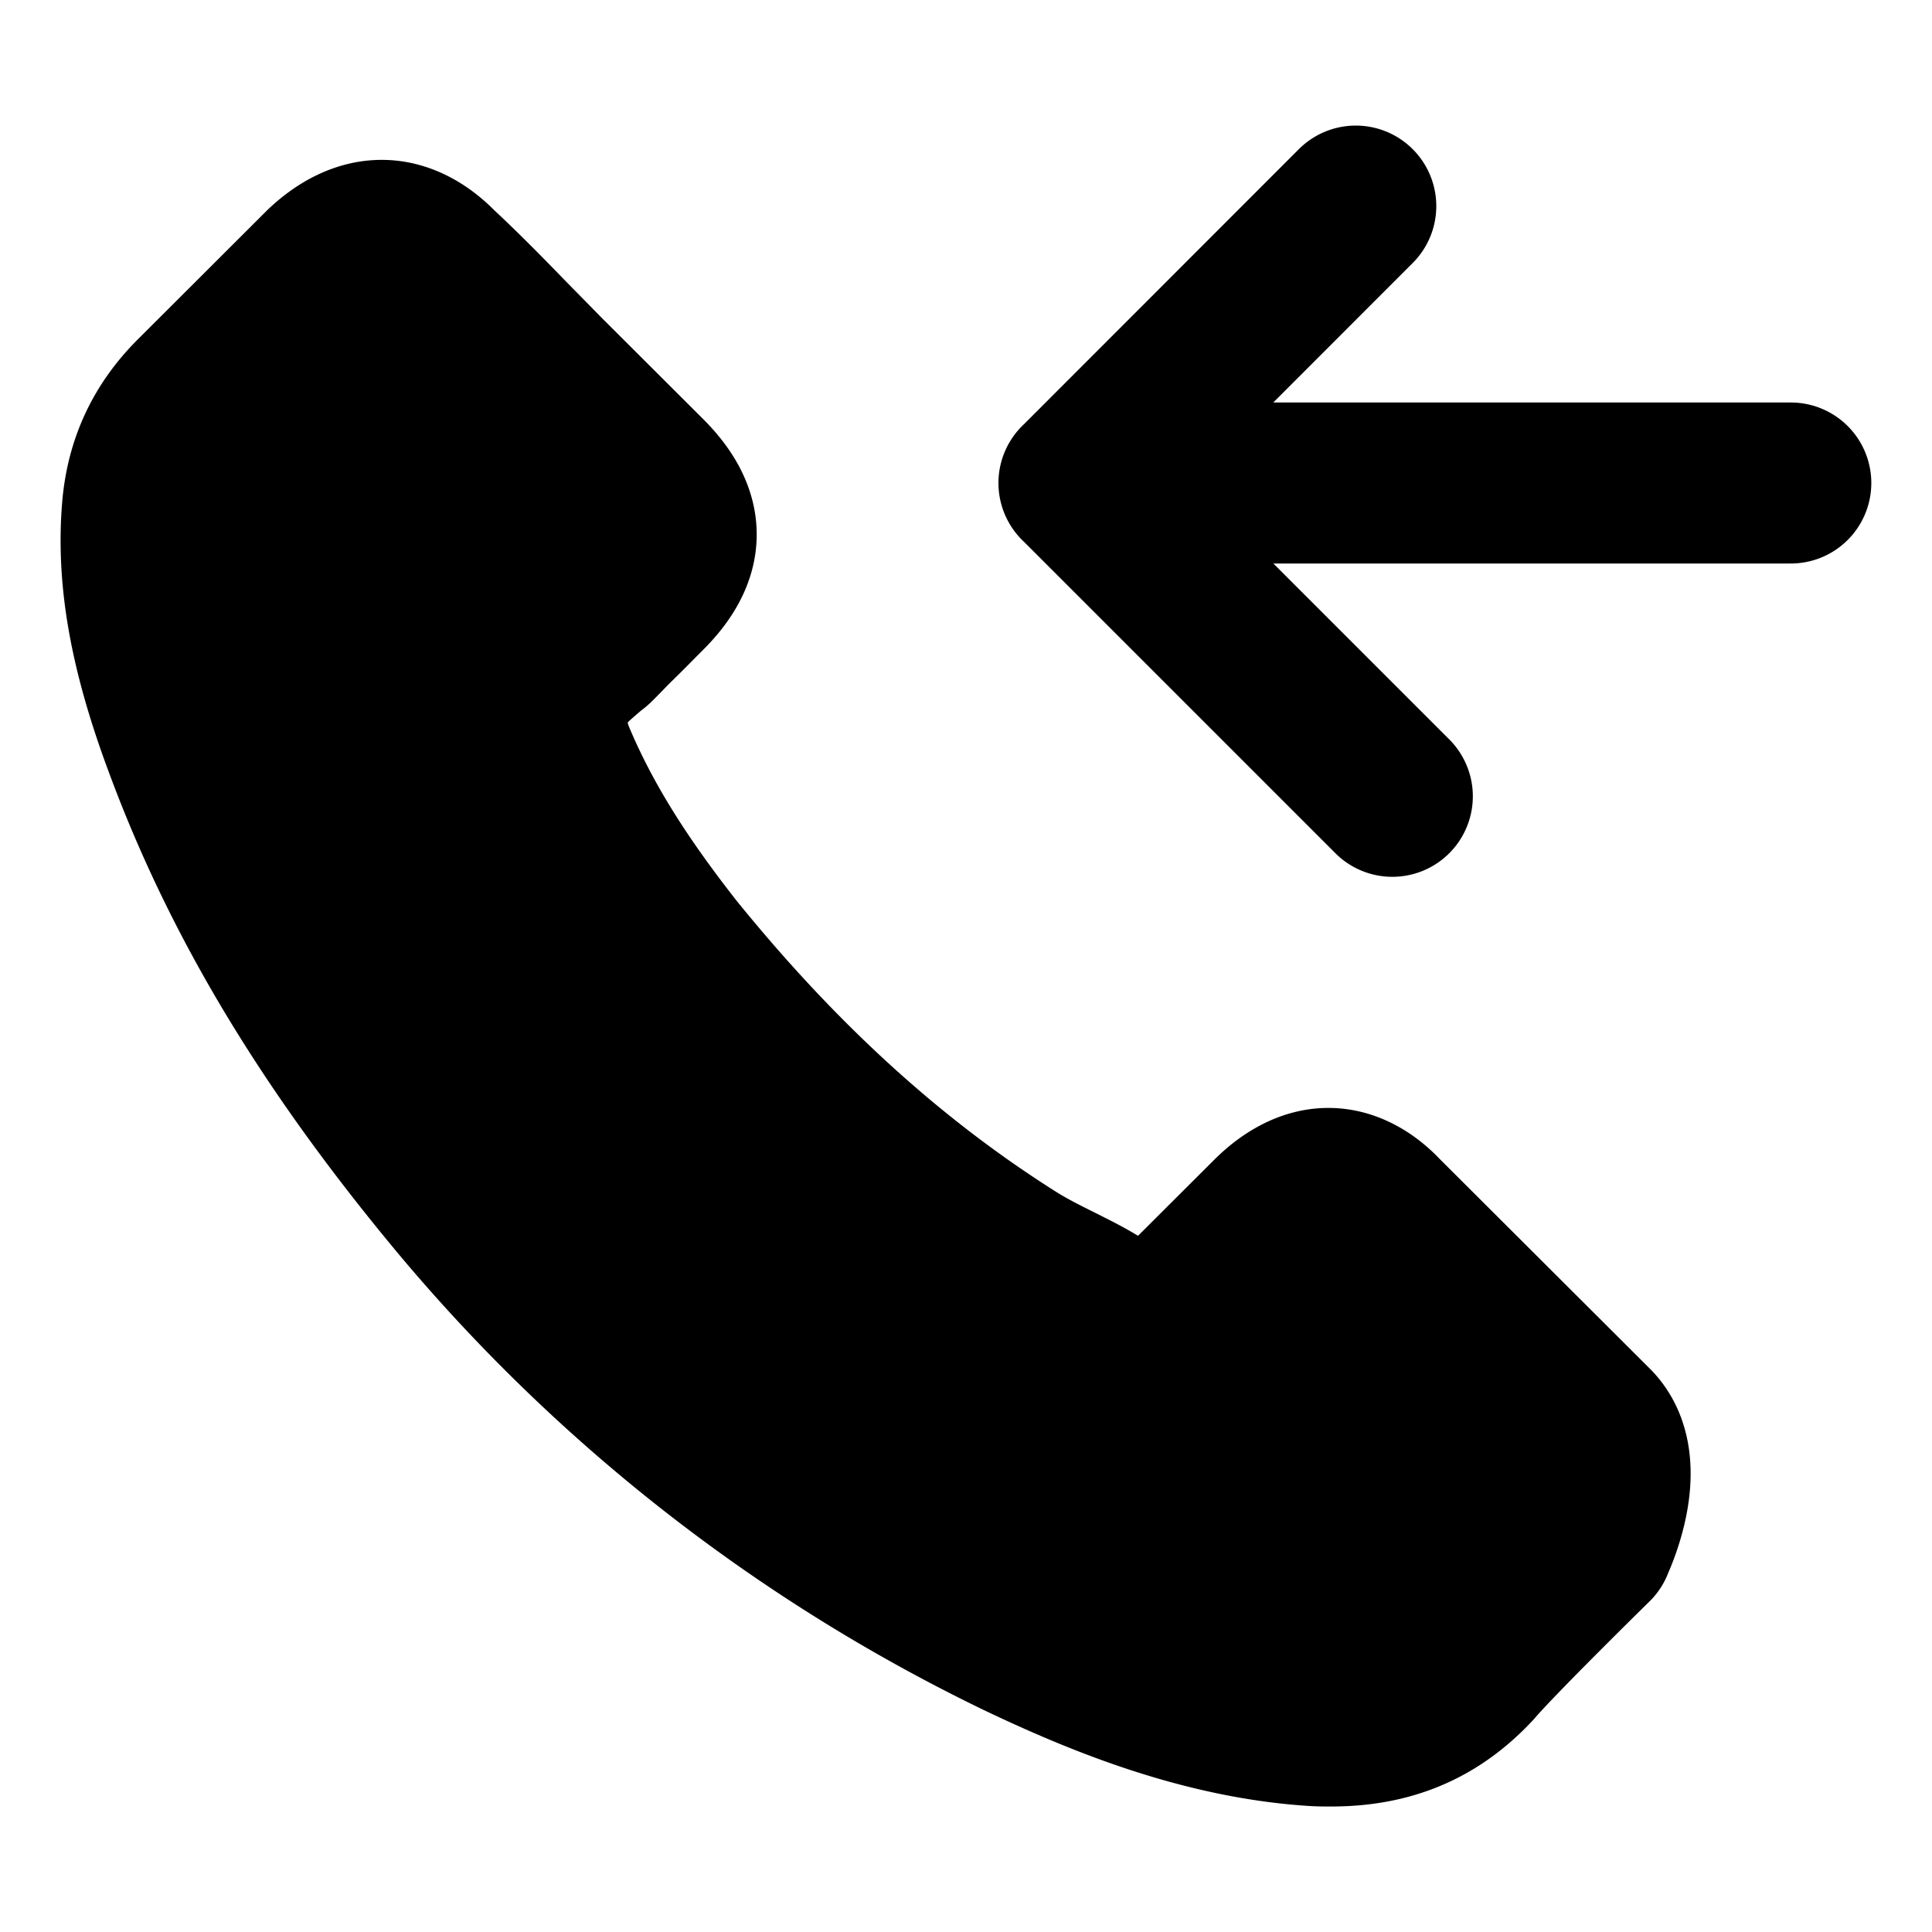 <svg xmlns="http://www.w3.org/2000/svg"
     fill="currentColor"
     viewBox="0 0 24 24">
    <path stroke="currentColor"
          stroke-linecap="round"
          stroke-linejoin="round"
          stroke-width="2"
          d="M17.296 9.892 13.404 6m0 0 3.438-3.44M13.403 6h8.843M19.79 19.18s-1.192 1.17-1.484 1.513c-.476.508-1.036.748-1.771.748-.071 0-.146 0-.217-.005-1.4-.09-2.7-.635-3.675-1.1A20.921 20.921 0 0 1 5.688 14.9c-1.606-1.933-2.68-3.72-3.392-5.638-.438-1.17-.598-2.082-.527-2.943.047-.55.259-1.006.65-1.396L4.025 3.32c.231-.217.476-.334.717-.334.296 0 .537.178.687.329l.014.014c.288.268.561.545.849.842.146.15.296.3.447.456L8.025 5.91c.5.499.5.96 0 1.458-.136.136-.268.272-.405.404-.396.404-.085.094-.495.46-.01.01-.019.015-.023.024-.405.405-.33.8-.245 1.068l.014.042c.334.809.806 1.57 1.522 2.478l.004.004c1.3 1.599 2.672 2.845 4.184 3.8.193.122.391.22.58.314.169.085.33.165.466.25.019.009.037.023.056.032.16.08.311.118.467.118.39 0 .636-.245.716-.325l.923-.921c.16-.16.415-.353.712-.353.292 0 .532.184.678.344l.01.009 2.596 2.59c.485.48.004 1.472.004 1.472Z" />
</svg>